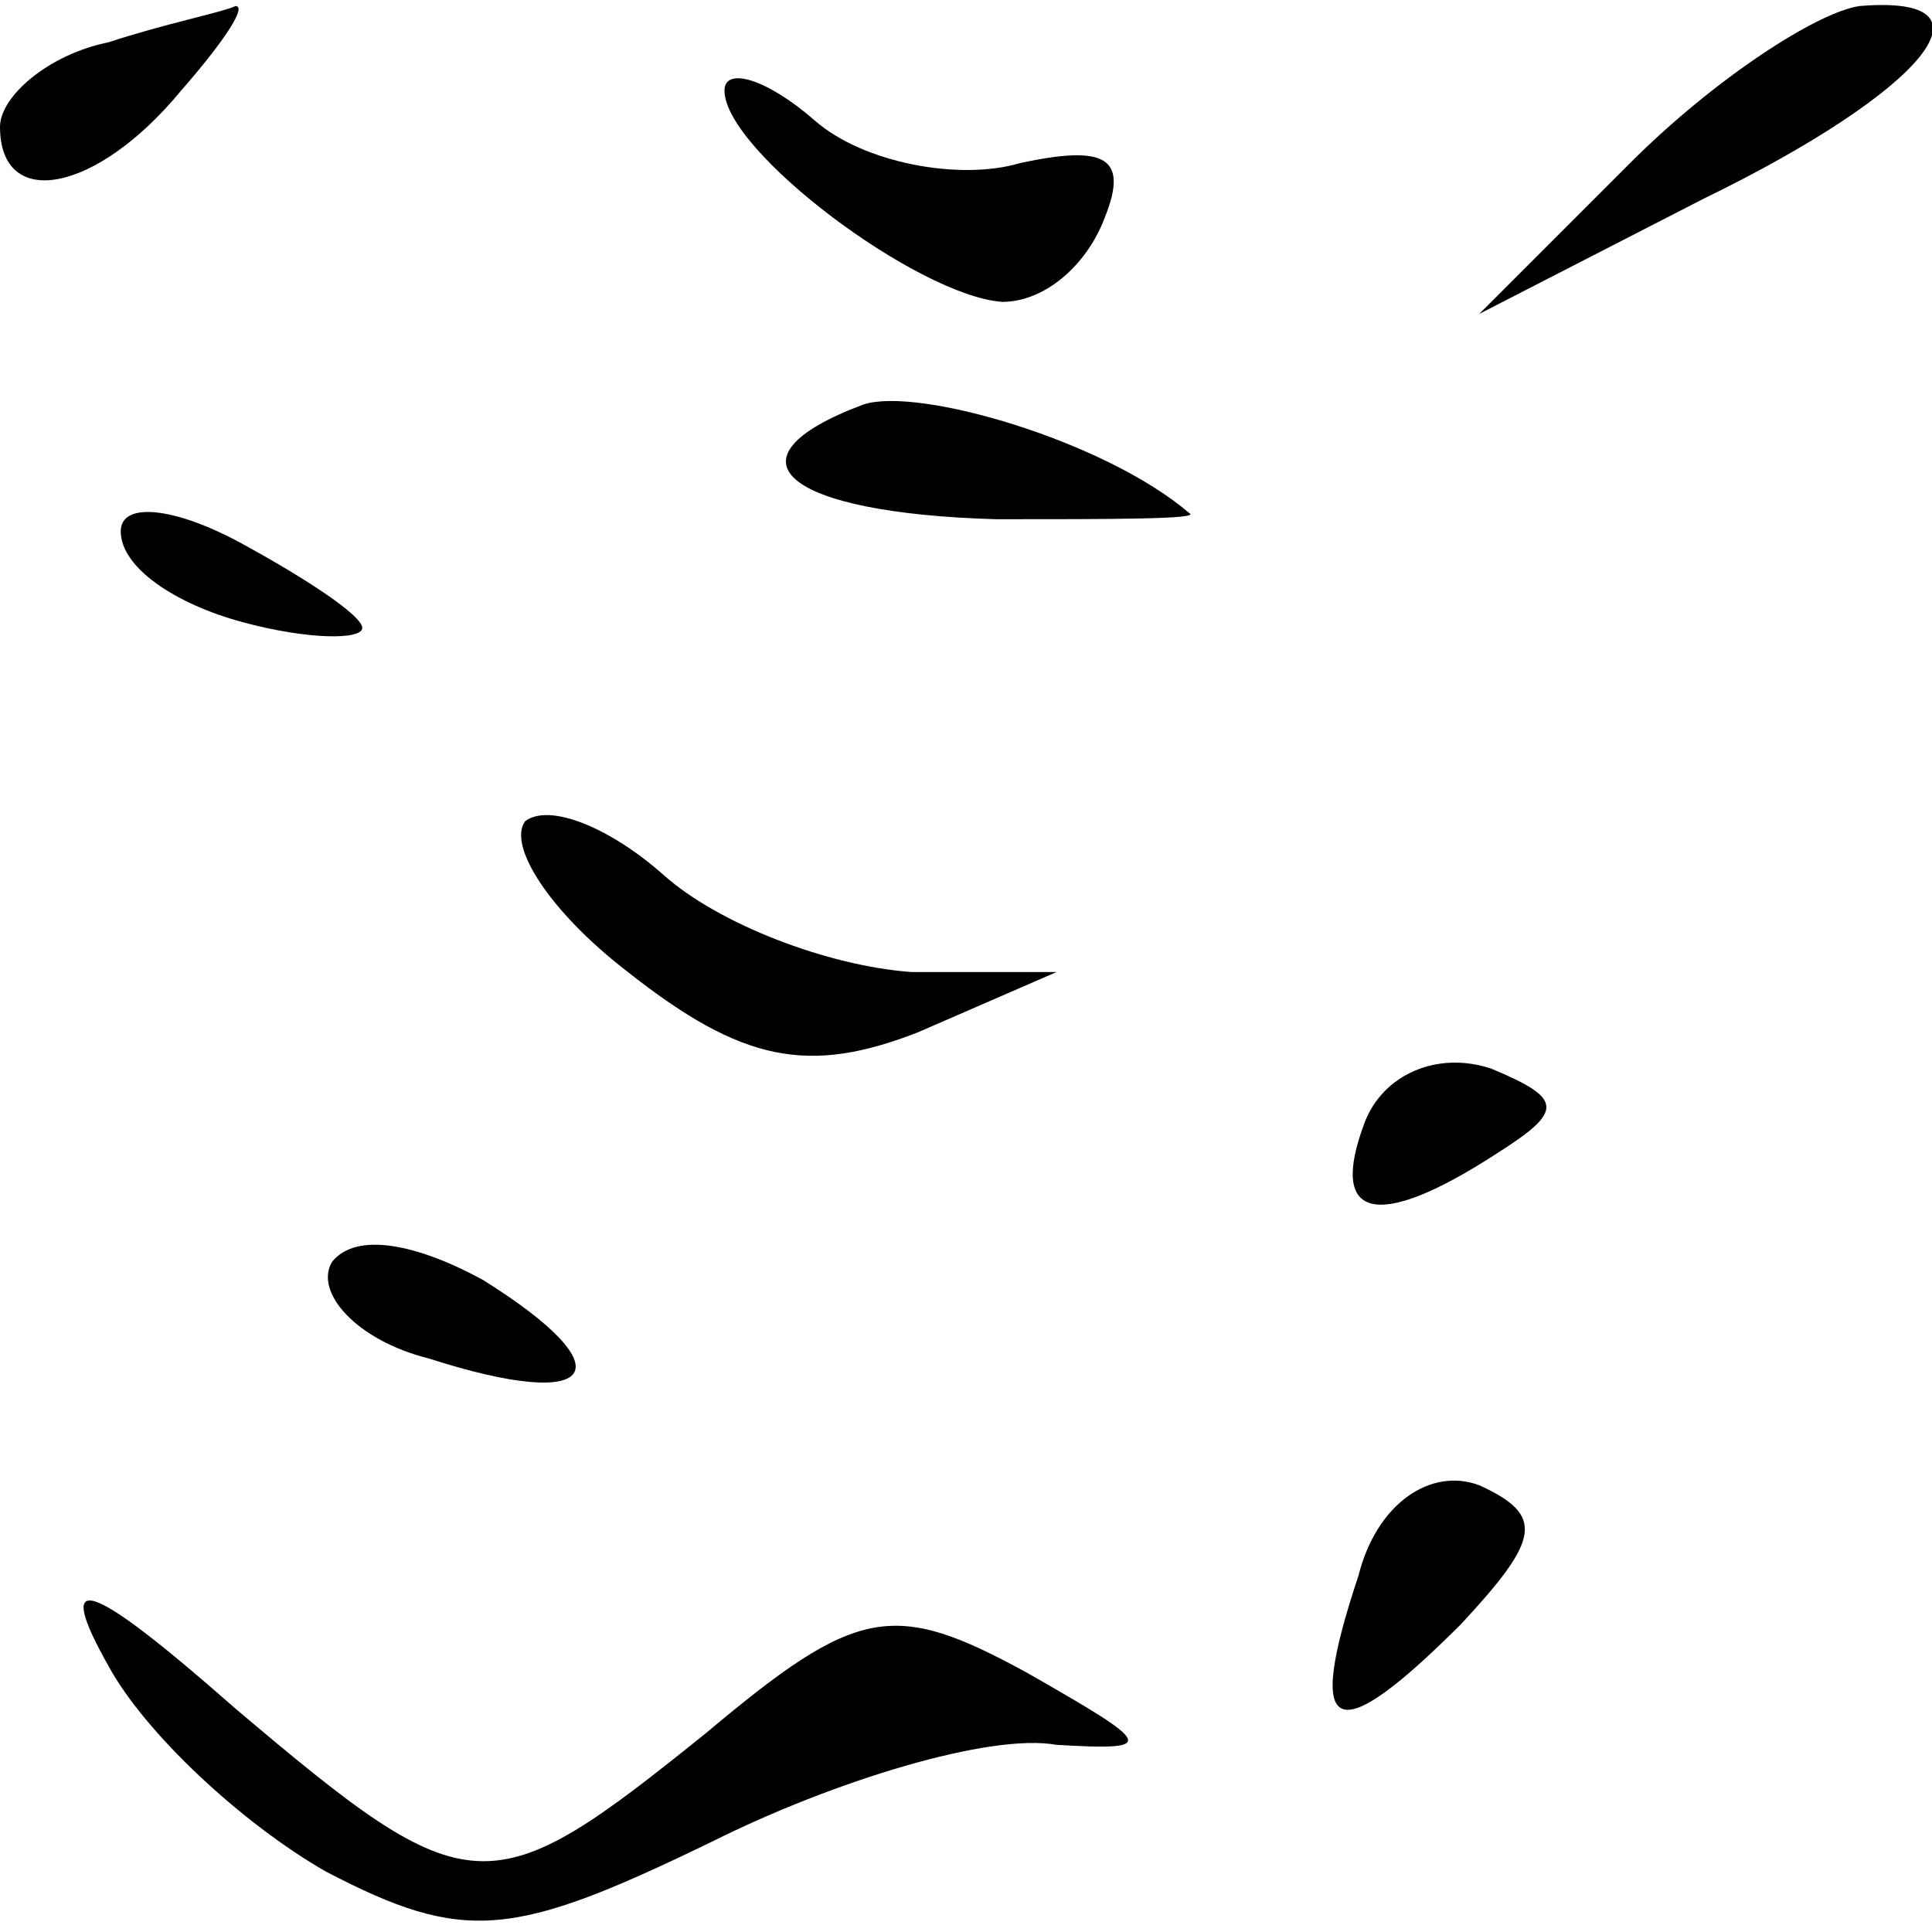 <?xml version="1.0" standalone="no"?>
<!DOCTYPE svg PUBLIC "-//W3C//DTD SVG 20010904//EN"
 "http://www.w3.org/TR/2001/REC-SVG-20010904/DTD/svg10.dtd">
<svg version="1.0" xmlns="http://www.w3.org/2000/svg"
 width="32pt" height="32pt" viewBox="0 0 32 32"
 preserveAspectRatio="xMidYMid meet">
<g transform="translate(0,32) scale(0.1,-0.1)"
fill="#000000" stroke="none">
<path fill="#000000" stroke="none" d="M18 313 c-10 -2 -18 -9 -18 -14 0 -14
16 -11 30 6 7 8 11 14 9 14 -2 -1 -12 -3 -21 -6z"/>
<path fill="#000000" stroke="none" d="M270 293 l-25 -25 37 19 c37 18 50 34
26 32 -7 -1 -24 -12 -38 -26z"/>
<path fill="#000000" stroke="none" d="M120 305 c0 -10 32 -34 46 -35 7 0 14
6 17 14 4 10 0 12 -14 9 -10 -3 -26 0 -34 7 -8 7 -15 9 -15 5z"/>
<path fill="#000000" stroke="none" d="M143 253 c-24 -9 -13 -18 22 -19 19 0
34 0 32 1 -14 12 -45 21 -54 18z"/>
<path fill="#000000" stroke="none" d="M20 232 c0 -6 9 -12 20 -15 11 -3 20
-3 20 -1 0 2 -9 8 -20 14 -11 6 -20 7 -20 2z"/>
<path fill="#000000" stroke="none" d="M87 184 c-3 -4 4 -15 17 -25 19 -15 30
-17 48 -10 l23 10 -24 0 c-14 1 -32 8 -41 16 -9 8 -19 12 -23 9z"/>
<path fill="#000000" stroke="none" d="M226 134 c-6 -16 2 -18 22 -5 11 7 11
9 -1 14 -9 3 -18 -1 -21 -9z"/>
<path fill="#000000" stroke="none" d="M55 111 c-3 -5 4 -13 16 -16 28 -9 33
-2 9 13 -11 6 -21 8 -25 3z"/>
<path fill="#000000" stroke="none" d="M225 59 c-9 -27 -4 -29 17 -8 13 14 14
18 3 23 -8 3 -17 -3 -20 -15z"/>
<path fill="#000000" stroke="none" d="M18 44 c6 -11 22 -26 36 -34 23 -12 31
-11 64 5 20 10 46 18 57 16 17 -1 16 0 -5 12 -22 12 -28 11 -53 -10 -36 -29
-39 -29 -78 4 -25 22 -30 23 -21 7z"/>
</g>
</svg>
